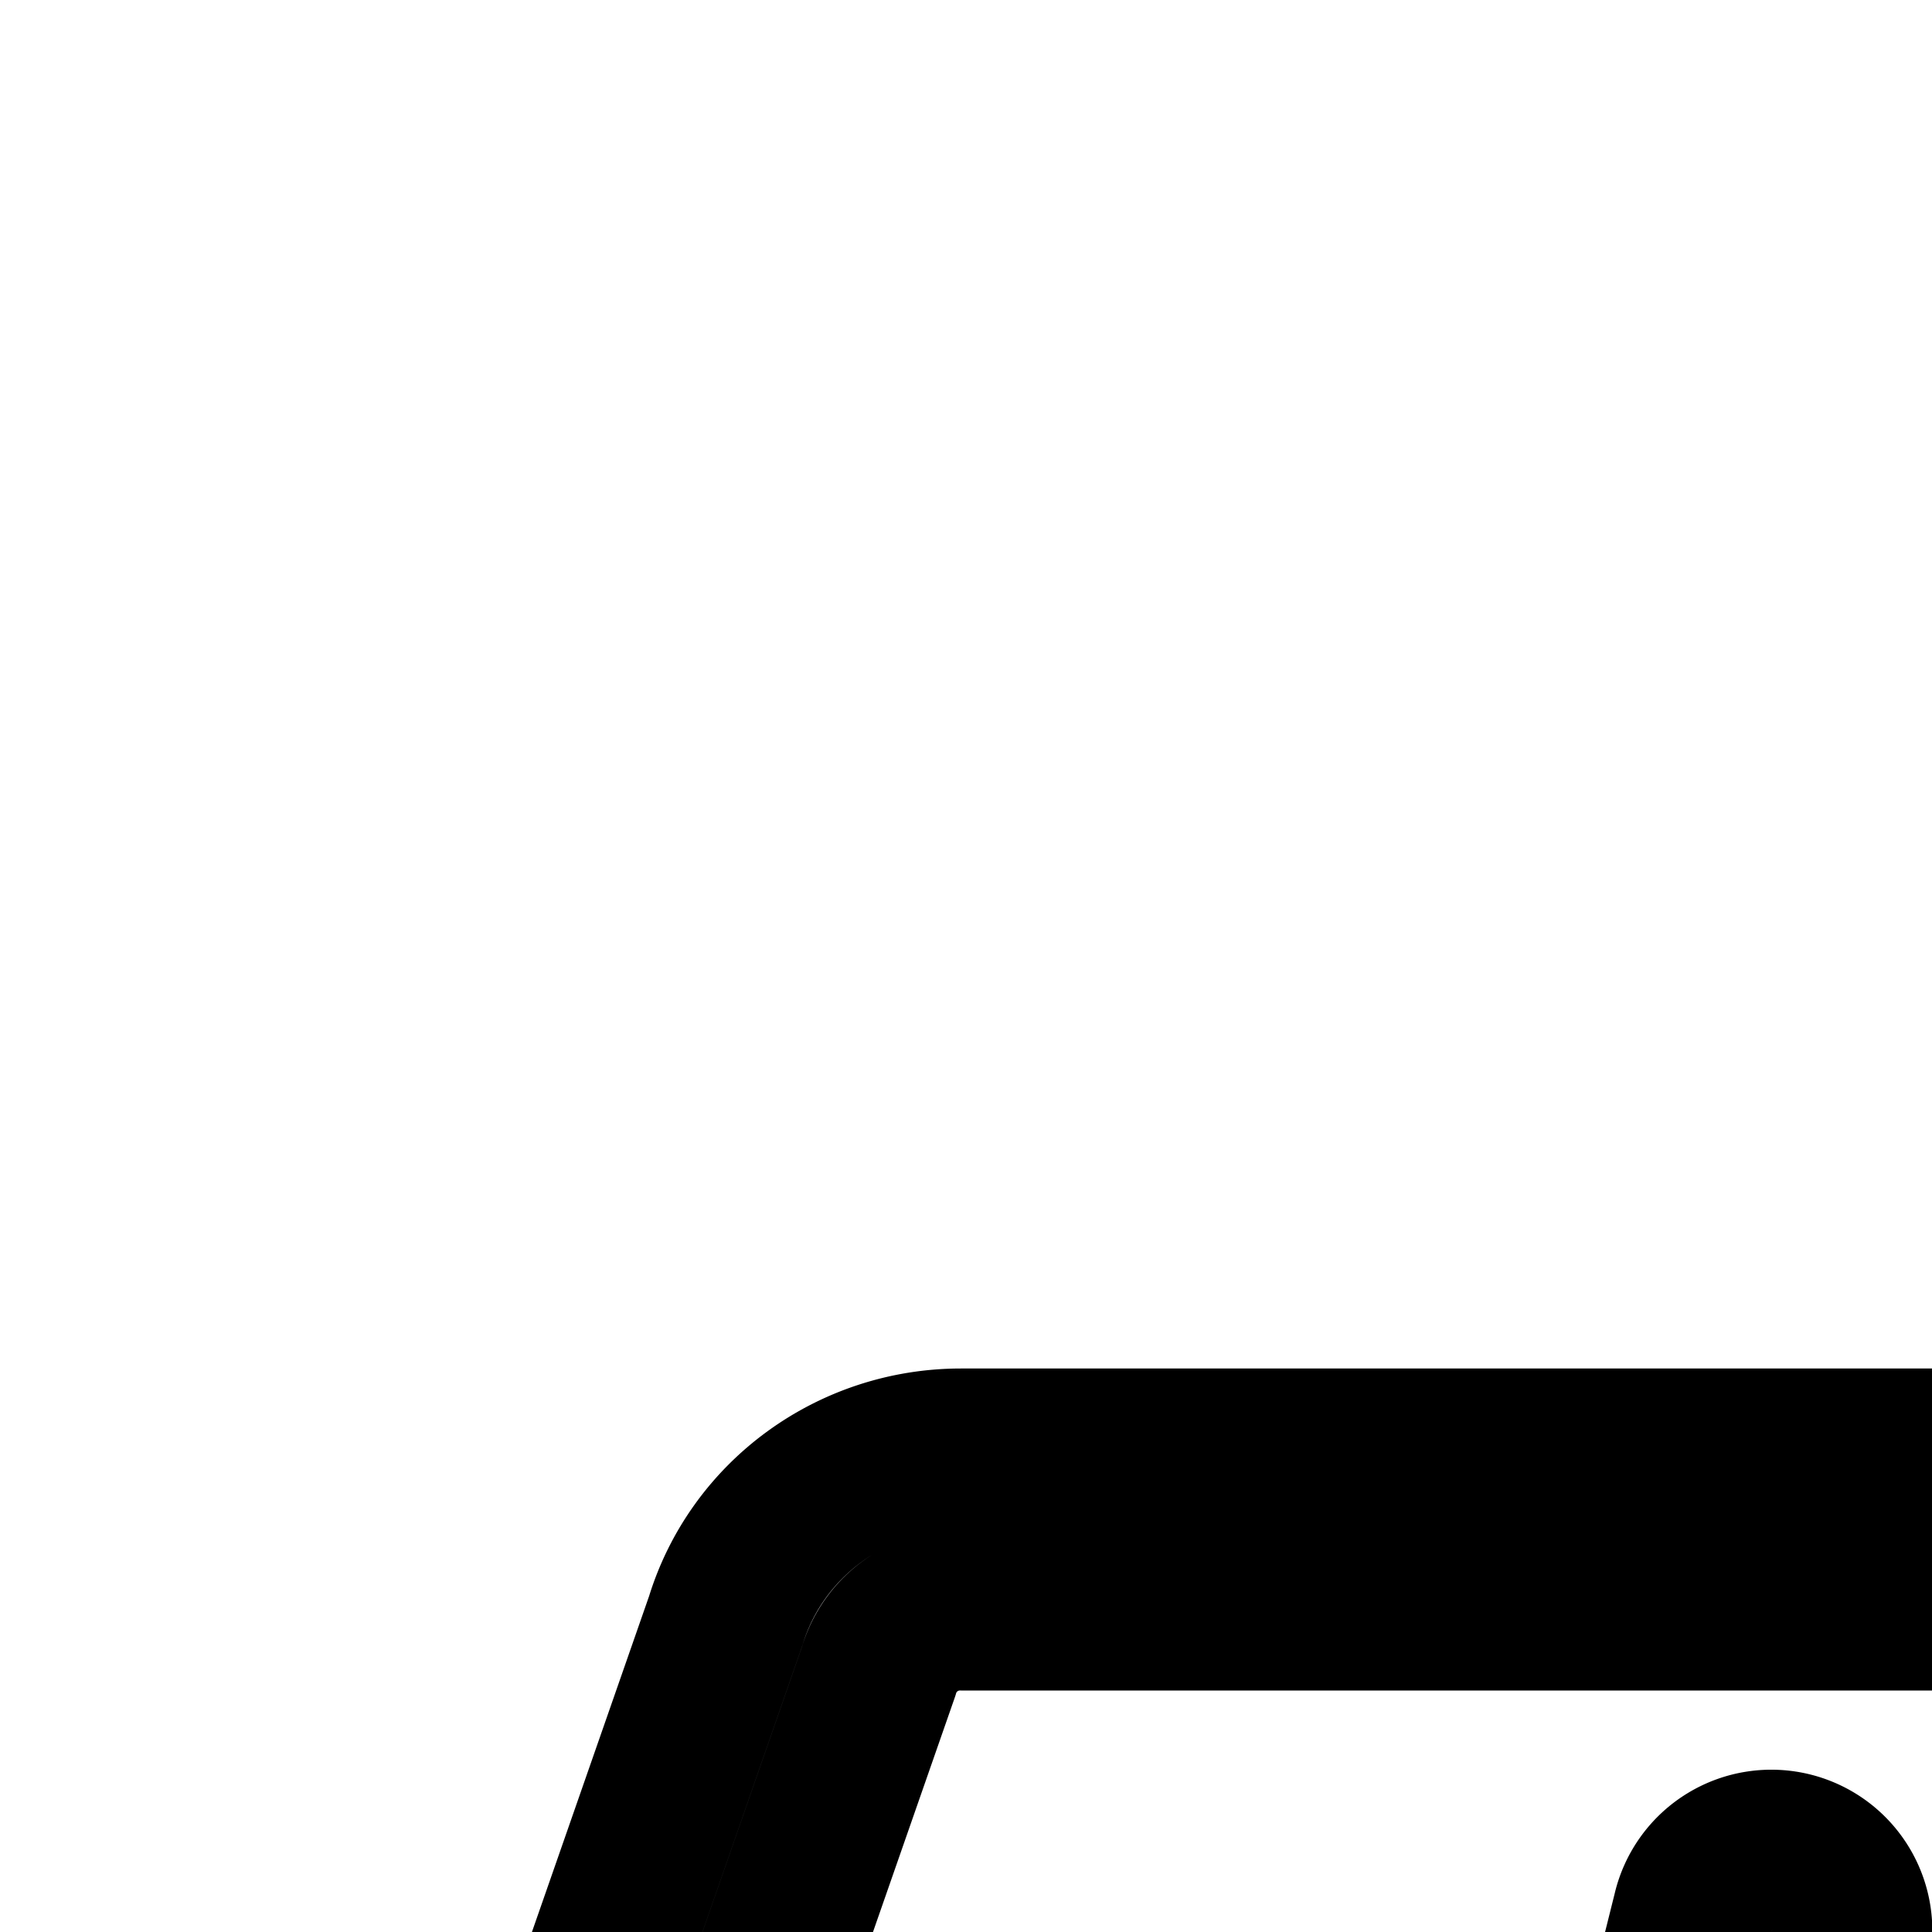 <svg
  xmlns="http://www.w3.org/2000/svg"
  width="24"
  height="24"
  viewBox="0 0 24 24"
  fill="none"
  stroke="currentColor"
  stroke-width="2"
  stroke-linecap="round"
  stroke-linejoin="round"
>
  <path d="M19.758 32.97a1 1 0 0 1-.728-1.212L19.72 29H17a1 1 0 1 1 0-2h3.22l.81-3.242a1 1 0 1 1 1.94.485L22.28 27H25a1 1 0 1 1 0 2h-3.22l-.81 3.243a1 1 0 0 1-1.212.727" />
  <path
    fill-rule="evenodd"
    d="M9.014 20.138C9.402 18.869 10.59 18 11.938 18H36v-2h-7v-6h9v8.962l5.935 13.687a.995.995 0 0 1-.642 1.303l.001.004L33.5 37l1-2.5 7.092-2.122-4.607-10.25-4.803 13.734C31.795 37.131 30.607 38 29.26 38H7.054c-2.044 0-3.51-1.937-2.923-3.862zM6.036 34.749l4.88-13.99.011-.037A1.05 1.05 0 0 1 11.938 20h23.673l-5.33 15.24-.011.038a1.05 1.05 0 0 1-1.011.722H7.054c-.737 0-1.178-.663-1.018-1.25M36 12h-5v2h5z"
    clip-rule="evenodd"
  />
</svg>
